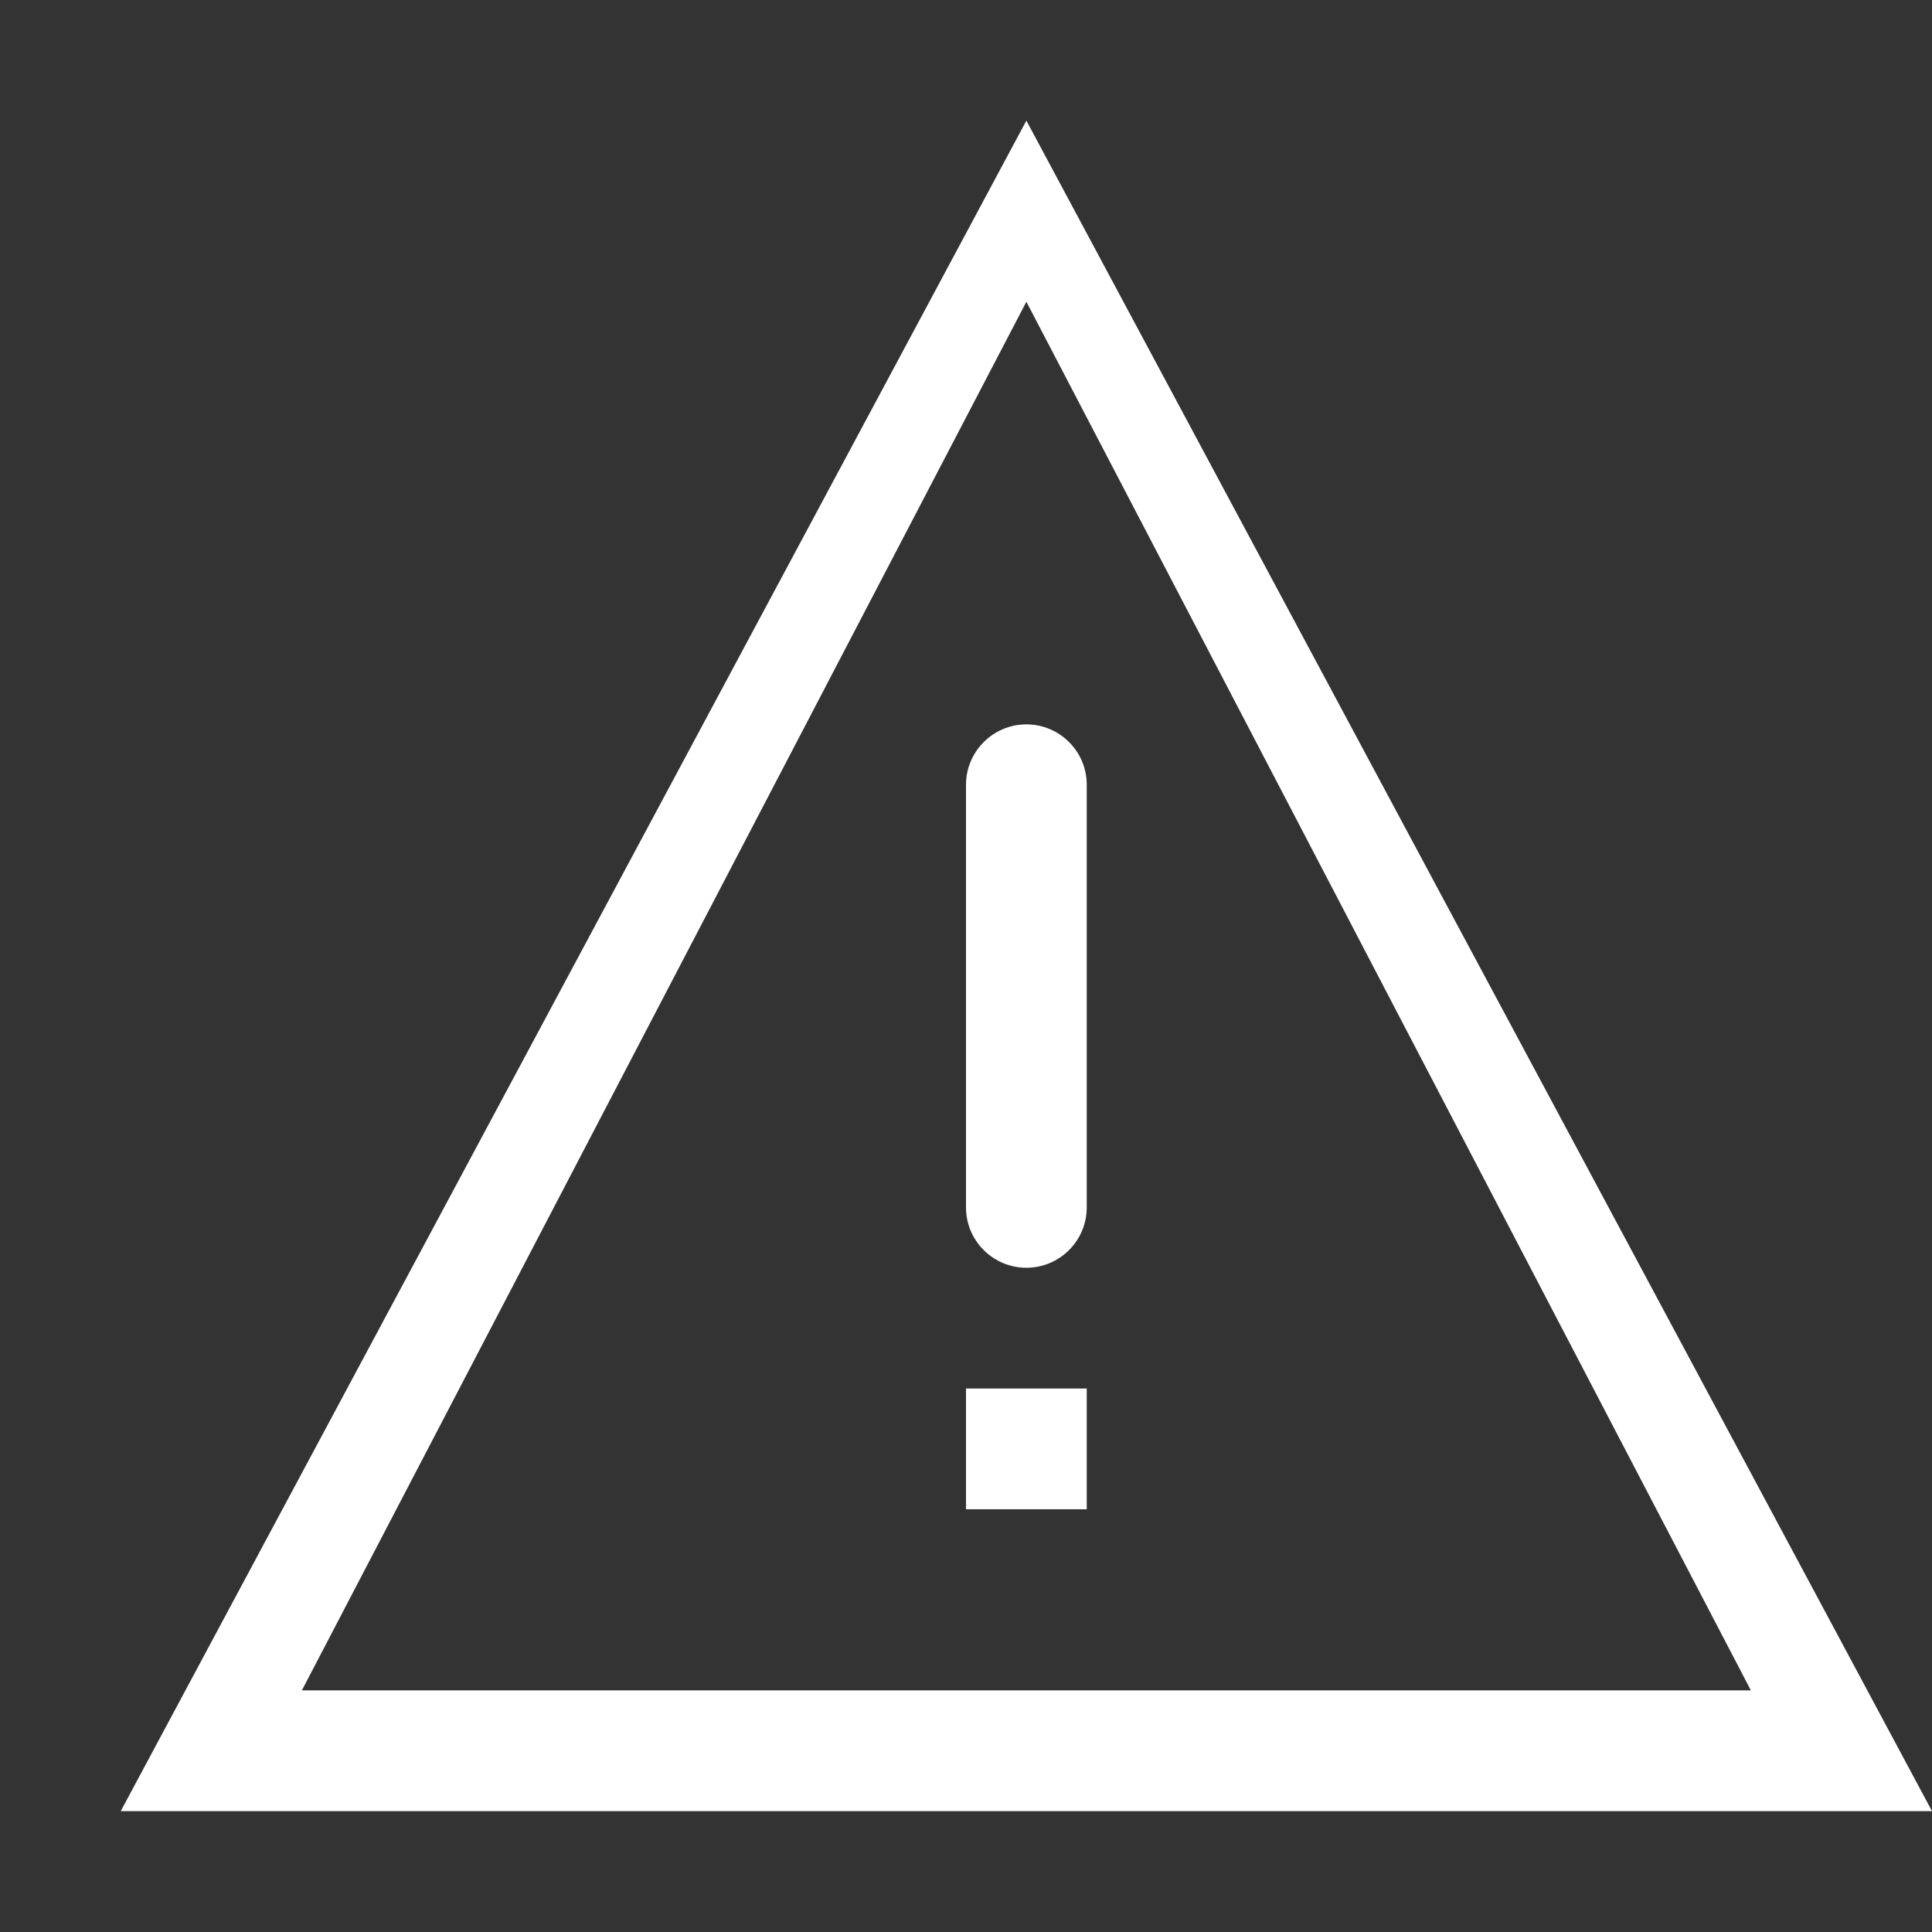 <svg height="32px" style="enable-background:new 0 0 16 16;" version="1.1" viewBox="0 0 16 16" width="32px" x="0px" xml:space="preserve" xmlns:xlink="http://www.w3.org/1999/xlink" xmlns="http://www.w3.org/2000/svg" y="0px">
  <rect x="0" y="0" width="16" height="16" fill="#333333" stroke="none"/>
  <g id="_x32_5-web_-_warning_warn_alert" style="enable-background:new    ;">
    <path d="M8,12.499h1v-1H8V12.499z M8.5,0.999l-7.5,14h15L8.5,0.999z M8.5,2.499l6,11.5h-12L8.5,2.499z M8.5,5.999
		c-0.275,0-0.5,0.224-0.5,0.5v3.5c0,0.276,0.224,0.5,0.5,0.5c0.276,0,0.5-0.224,0.5-0.5v-3.5C9,6.223,8.776,5.999,8.5,5.999z" fill="white"/>
  </g>
  <g id="Layer_1"></g>
</svg>
